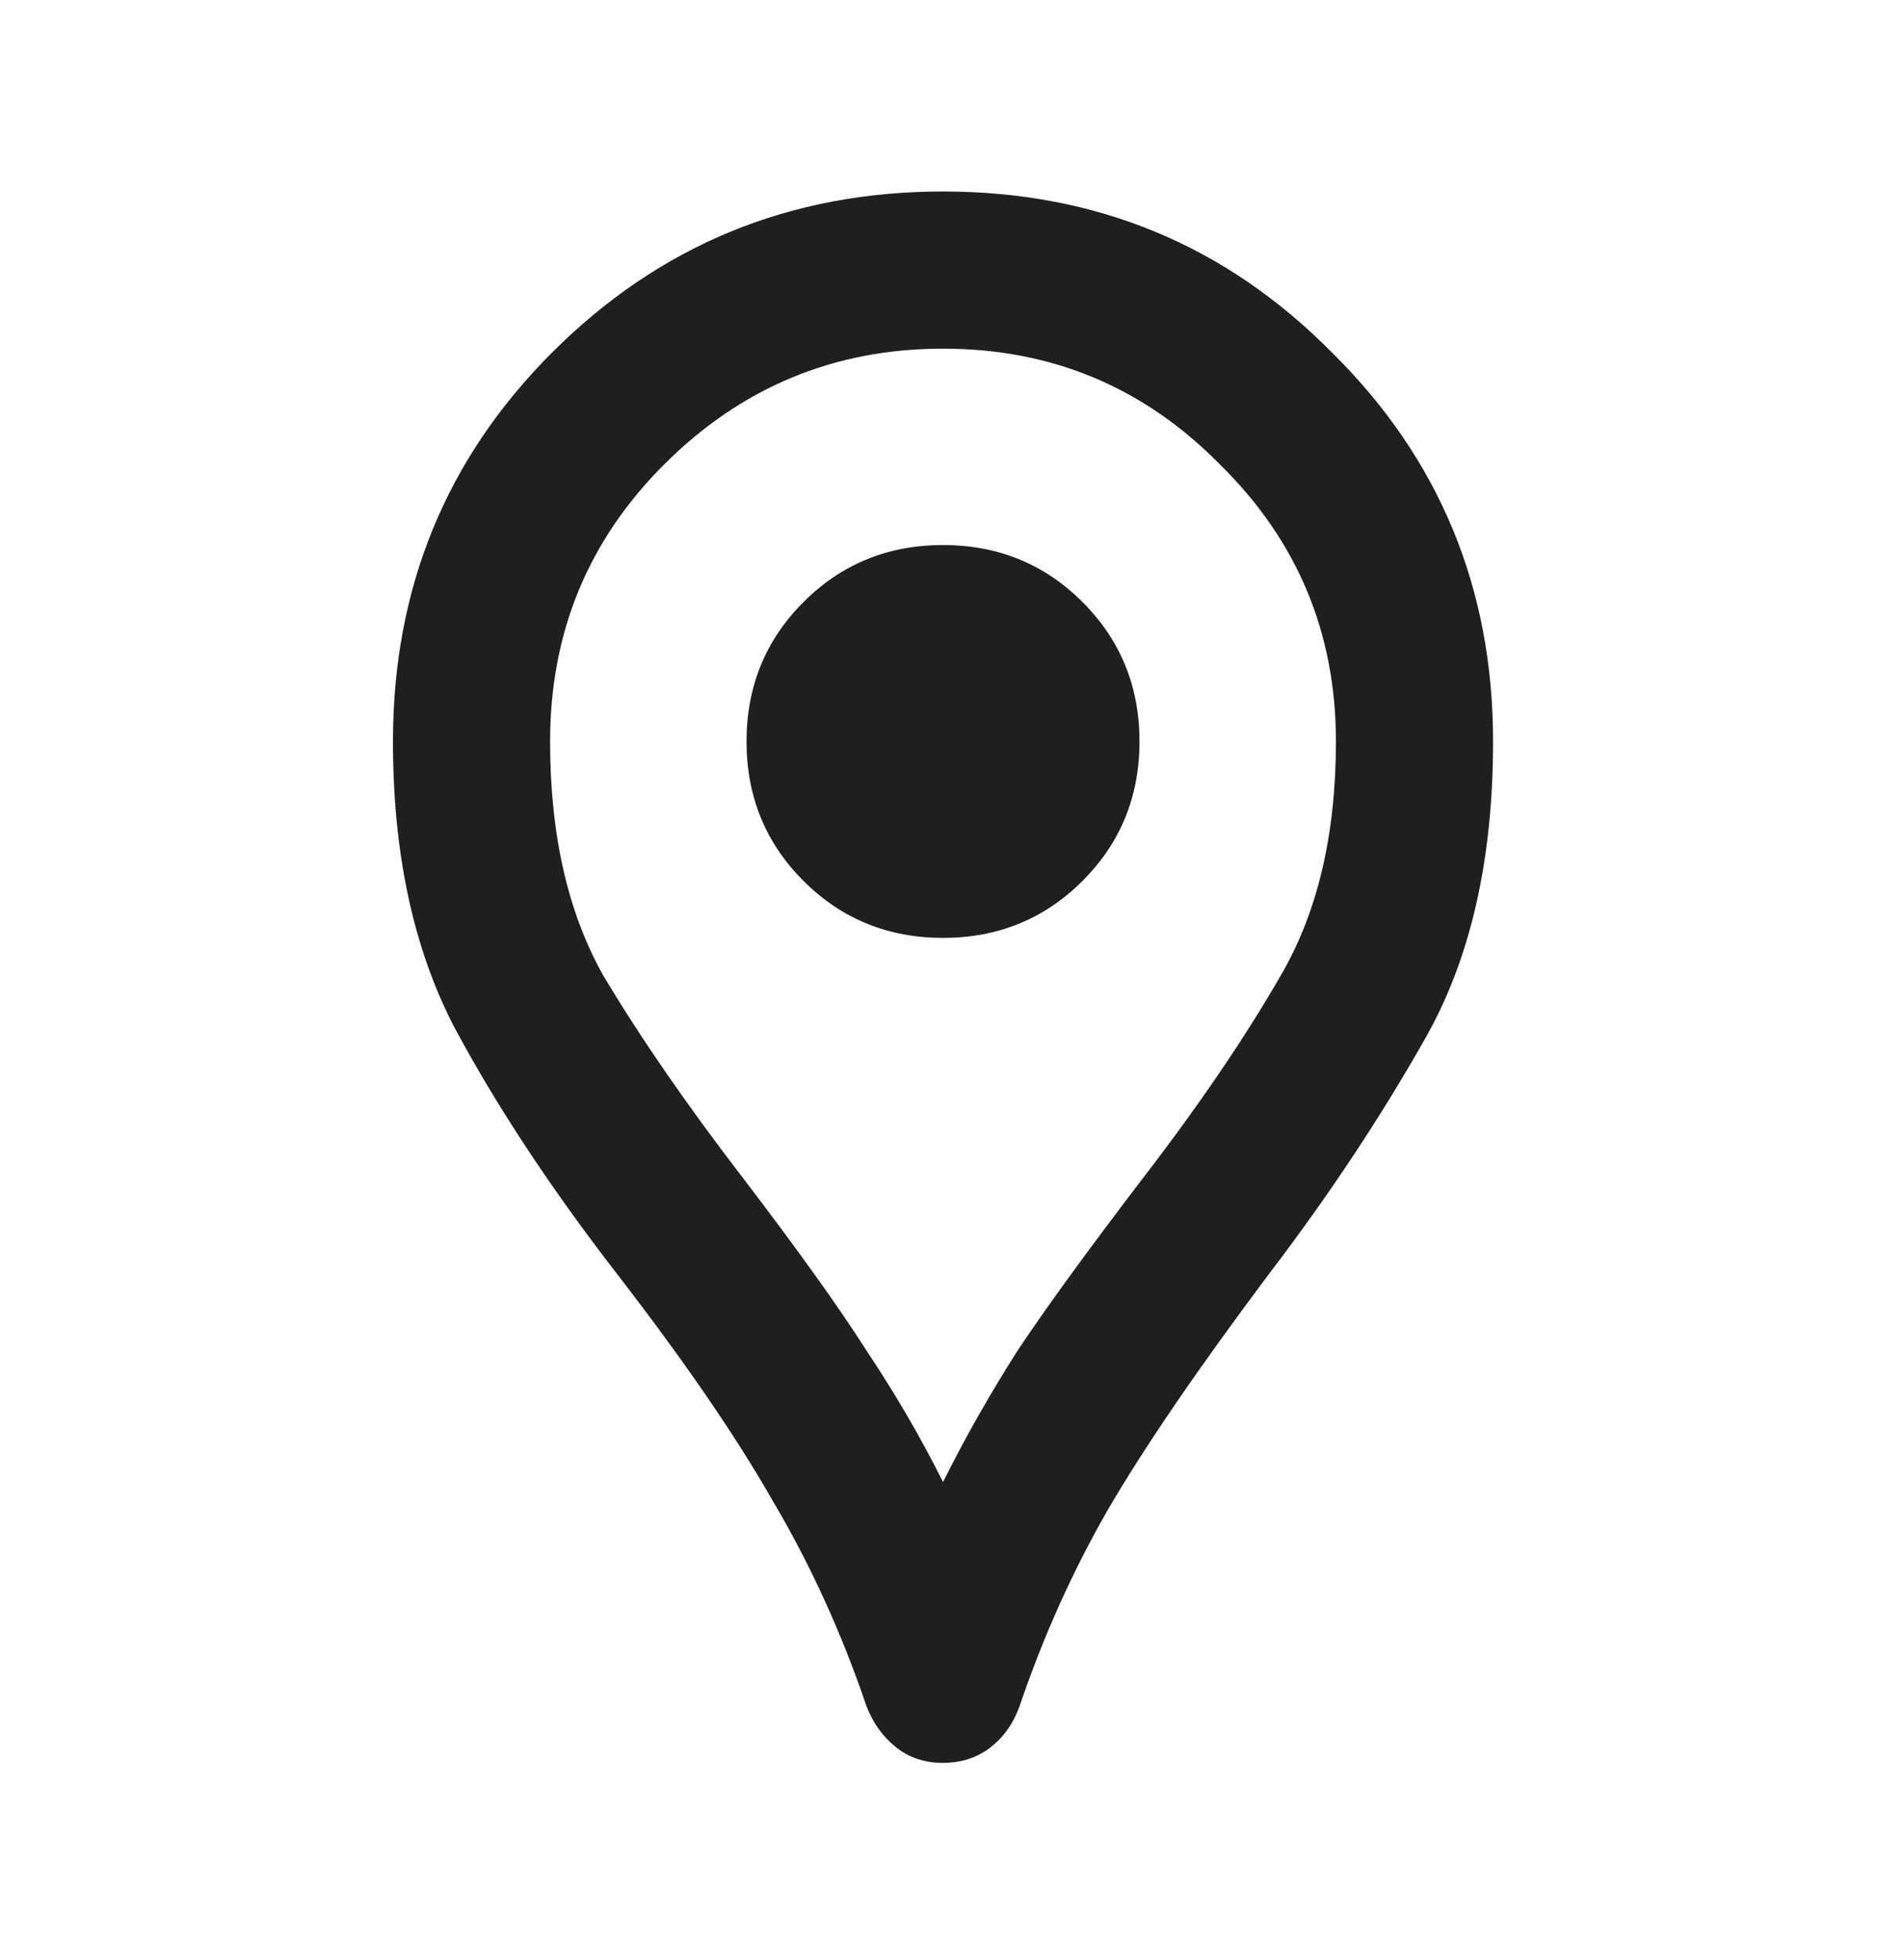 <svg width="34" height="35" viewBox="0 0 34 35" fill="none" xmlns="http://www.w3.org/2000/svg">
<path d="M16.84 31.486C16.512 31.486 16.231 31.392 15.998 31.205C15.764 31.018 15.588 30.772 15.471 30.468C15.027 29.159 14.466 27.931 13.787 26.785C13.133 25.639 12.209 24.294 11.016 22.75C9.823 21.207 8.853 19.733 8.104 18.33C7.379 16.927 7.017 15.231 7.017 13.243C7.017 10.507 7.964 8.192 9.858 6.297C11.776 4.379 14.103 3.42 16.84 3.42C19.576 3.42 21.891 4.379 23.786 6.297C25.703 8.192 26.662 10.507 26.662 13.243C26.662 15.372 26.253 17.149 25.434 18.576C24.639 19.979 23.715 21.37 22.663 22.75C21.4 24.434 20.441 25.838 19.786 26.96C19.155 28.059 18.629 29.229 18.208 30.468C18.091 30.796 17.904 31.053 17.646 31.24C17.413 31.404 17.143 31.486 16.84 31.486ZM16.84 26.469C17.237 25.674 17.681 24.89 18.173 24.119C18.687 23.347 19.436 22.318 20.418 21.031C21.424 19.722 22.242 18.517 22.873 17.418C23.528 16.295 23.856 14.904 23.856 13.243C23.856 11.302 23.166 9.653 21.786 8.297C20.43 6.917 18.781 6.227 16.84 6.227C14.898 6.227 13.238 6.917 11.858 8.297C10.501 9.653 9.823 11.302 9.823 13.243C9.823 14.904 10.139 16.295 10.77 17.418C11.425 18.517 12.255 19.722 13.261 21.031C14.243 22.318 14.98 23.347 15.471 24.119C15.986 24.89 16.442 25.674 16.84 26.469ZM16.84 16.751C17.822 16.751 18.652 16.412 19.33 15.734C20.009 15.056 20.348 14.226 20.348 13.243C20.348 12.261 20.009 11.431 19.33 10.752C18.652 10.074 17.822 9.735 16.84 9.735C15.857 9.735 15.027 10.074 14.349 10.752C13.67 11.431 13.331 12.261 13.331 13.243C13.331 14.226 13.67 15.056 14.349 15.734C15.027 16.412 15.857 16.751 16.84 16.751Z" fill="#1F1F1F"/>
</svg>
